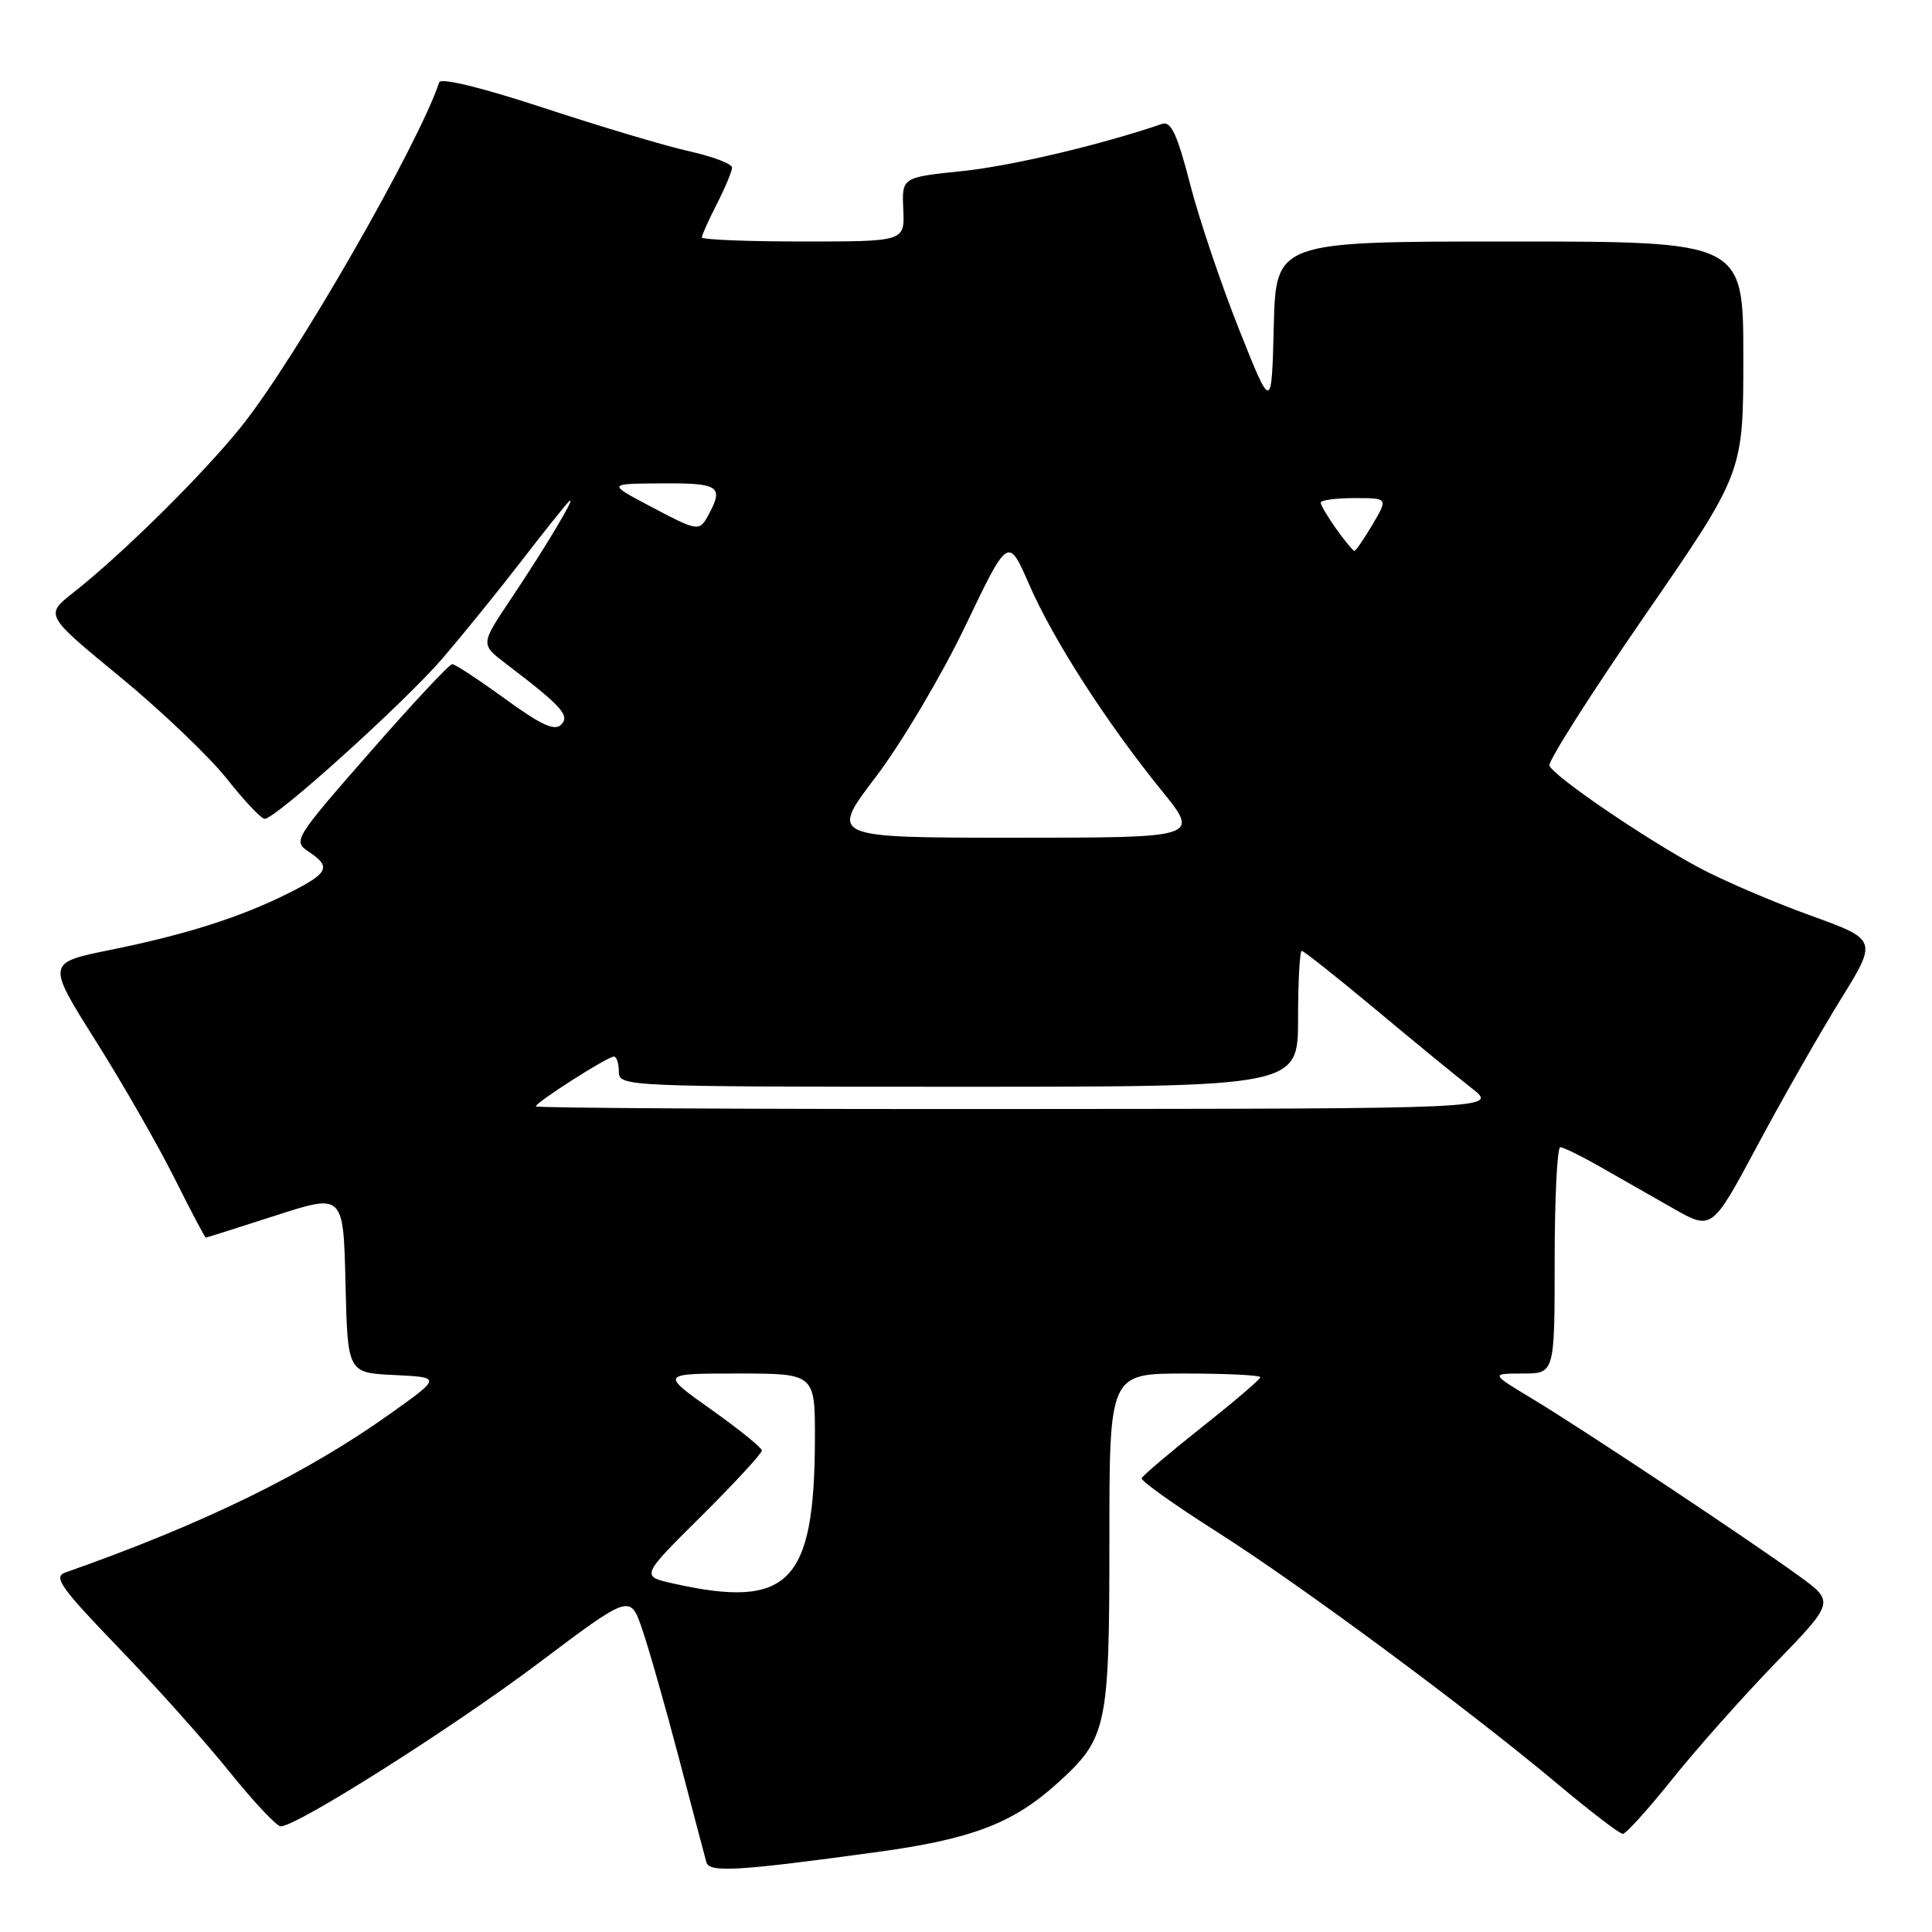 <?xml version="1.0" encoding="UTF-8" standalone="no"?>
<!DOCTYPE svg PUBLIC "-//W3C//DTD SVG 1.1//EN" "http://www.w3.org/Graphics/SVG/1.1/DTD/svg11.dtd" >
<svg xmlns="http://www.w3.org/2000/svg" xmlns:xlink="http://www.w3.org/1999/xlink" version="1.1" viewBox="0 0 256 256">
 <g >
 <path fill="currentColor"
d=" M 116.25 245.40 C 128.75 243.69 134.21 241.61 140.07 236.32 C 146.71 230.33 147.00 228.96 147.00 204.03 C 147.00 182.00 147.00 182.00 157.00 182.00 C 162.50 182.00 167.00 182.22 167.00 182.49 C 167.00 182.76 163.51 185.74 159.25 189.11 C 154.99 192.49 151.40 195.53 151.28 195.88 C 151.16 196.22 155.59 199.38 161.13 202.90 C 172.34 210.02 194.31 226.27 206.39 236.39 C 210.73 240.03 214.62 243.00 215.03 243.00 C 215.44 243.00 218.39 239.74 221.58 235.75 C 224.77 231.76 230.92 224.84 235.24 220.38 C 243.11 212.25 243.11 212.25 238.30 208.77 C 231.52 203.86 209.76 189.40 203.10 185.38 C 197.50 182.01 197.50 182.01 201.75 182.00 C 206.00 182.00 206.00 182.00 206.00 167.00 C 206.00 158.75 206.34 152.01 206.75 152.01 C 207.16 152.02 209.53 153.18 212.00 154.59 C 214.47 156.00 218.83 158.48 221.67 160.10 C 226.84 163.05 226.84 163.05 232.87 151.78 C 236.19 145.57 241.13 136.91 243.85 132.51 C 248.80 124.52 248.80 124.52 239.82 121.28 C 234.88 119.49 228.29 116.66 225.17 114.99 C 217.98 111.14 205.77 102.80 205.31 101.44 C 205.12 100.86 210.82 91.90 217.98 81.52 C 231.00 62.65 231.00 62.65 231.00 47.33 C 231.00 32.00 231.00 32.00 200.03 32.00 C 169.07 32.00 169.07 32.00 168.78 43.25 C 168.50 54.50 168.50 54.50 164.18 43.64 C 161.80 37.66 158.87 28.98 157.68 24.34 C 156.00 17.83 155.16 16.02 154.00 16.41 C 145.88 19.19 134.04 21.99 127.50 22.67 C 119.50 23.50 119.50 23.50 119.69 27.75 C 119.88 32.00 119.88 32.00 106.44 32.00 C 99.05 32.00 93.00 31.76 93.00 31.46 C 93.00 31.16 93.90 29.16 95.00 27.00 C 96.10 24.84 97.00 22.68 97.00 22.20 C 97.00 21.71 94.46 20.75 91.35 20.05 C 88.24 19.36 79.59 16.78 72.12 14.32 C 63.92 11.62 58.41 10.27 58.20 10.91 C 55.42 19.23 39.24 47.41 32.07 56.40 C 27.04 62.71 16.32 73.32 9.72 78.52 C 5.94 81.50 5.94 81.50 15.90 89.68 C 21.37 94.19 27.74 100.26 30.05 103.18 C 32.36 106.11 34.62 108.50 35.07 108.50 C 36.53 108.50 53.67 93.03 58.67 87.20 C 61.36 84.06 65.99 78.35 68.96 74.50 C 71.93 70.65 74.80 67.05 75.34 66.50 C 76.71 65.11 72.41 72.33 67.65 79.44 C 63.67 85.38 63.67 85.38 67.03 87.94 C 74.43 93.57 75.55 94.81 74.36 96.02 C 73.50 96.90 71.68 96.06 66.91 92.59 C 63.44 90.07 60.29 88.00 59.92 88.00 C 59.54 88.00 54.62 93.27 48.99 99.71 C 39.01 111.11 38.80 111.45 40.87 112.83 C 43.95 114.87 43.56 115.68 38.25 118.34 C 31.88 121.54 24.64 123.84 14.56 125.88 C 6.18 127.58 6.18 127.58 12.69 137.93 C 16.28 143.62 20.97 151.82 23.13 156.14 C 25.29 160.46 27.15 163.99 27.28 163.99 C 27.40 163.98 31.55 162.67 36.50 161.07 C 45.50 158.16 45.50 158.16 45.78 170.03 C 46.06 181.91 46.06 181.91 52.27 182.20 C 58.48 182.50 58.48 182.50 51.69 187.34 C 40.47 195.33 26.97 201.92 8.62 208.38 C 7.03 208.94 8.10 210.44 15.65 218.27 C 20.55 223.35 27.18 230.76 30.39 234.75 C 33.60 238.74 36.66 242.00 37.20 242.00 C 39.34 242.00 59.94 228.96 71.36 220.37 C 83.50 211.24 83.50 211.24 85.09 215.87 C 85.97 218.42 88.16 226.12 89.97 233.00 C 91.77 239.88 93.41 246.07 93.60 246.76 C 93.98 248.16 97.79 247.93 116.25 245.40 Z  M 89.20 209.82 C 84.90 208.86 84.90 208.86 92.95 200.87 C 97.38 196.47 100.98 192.56 100.95 192.19 C 100.92 191.81 97.89 189.36 94.21 186.75 C 87.52 182.00 87.52 182.00 97.76 182.00 C 108.00 182.00 108.00 182.00 107.98 190.75 C 107.92 209.78 104.51 213.25 89.20 209.82 Z  M 71.00 146.60 C 71.00 146.07 80.50 140.00 81.34 140.00 C 81.70 140.00 82.00 140.90 82.00 142.00 C 82.00 143.97 82.67 144.00 127.00 144.00 C 172.00 144.00 172.00 144.00 172.00 135.00 C 172.00 130.05 172.22 126.00 172.49 126.00 C 172.76 126.00 177.16 129.49 182.27 133.75 C 187.37 138.01 193.11 142.72 195.02 144.20 C 198.50 146.91 198.50 146.91 134.75 146.95 C 99.69 146.98 71.00 146.82 71.00 146.60 Z  M 116.06 102.93 C 119.44 98.48 124.76 89.51 127.90 82.97 C 133.59 71.08 133.59 71.08 136.36 77.43 C 139.54 84.75 146.62 95.75 153.92 104.75 C 158.99 111.00 158.99 111.00 134.45 111.00 C 109.91 111.00 109.91 111.00 116.06 102.93 Z  M 177.07 70.10 C 175.93 68.50 175.00 66.92 175.00 66.60 C 175.00 66.27 177.01 66.00 179.47 66.00 C 183.93 66.00 183.93 66.00 181.87 69.50 C 180.73 71.42 179.65 73.00 179.47 73.00 C 179.29 73.00 178.21 71.69 177.07 70.10 Z  M 86.00 67.00 C 80.50 64.09 80.50 64.09 87.75 64.05 C 95.22 64.00 95.90 64.44 93.96 68.07 C 92.66 70.50 92.62 70.50 86.00 67.00 Z "/>
</g>
</svg>